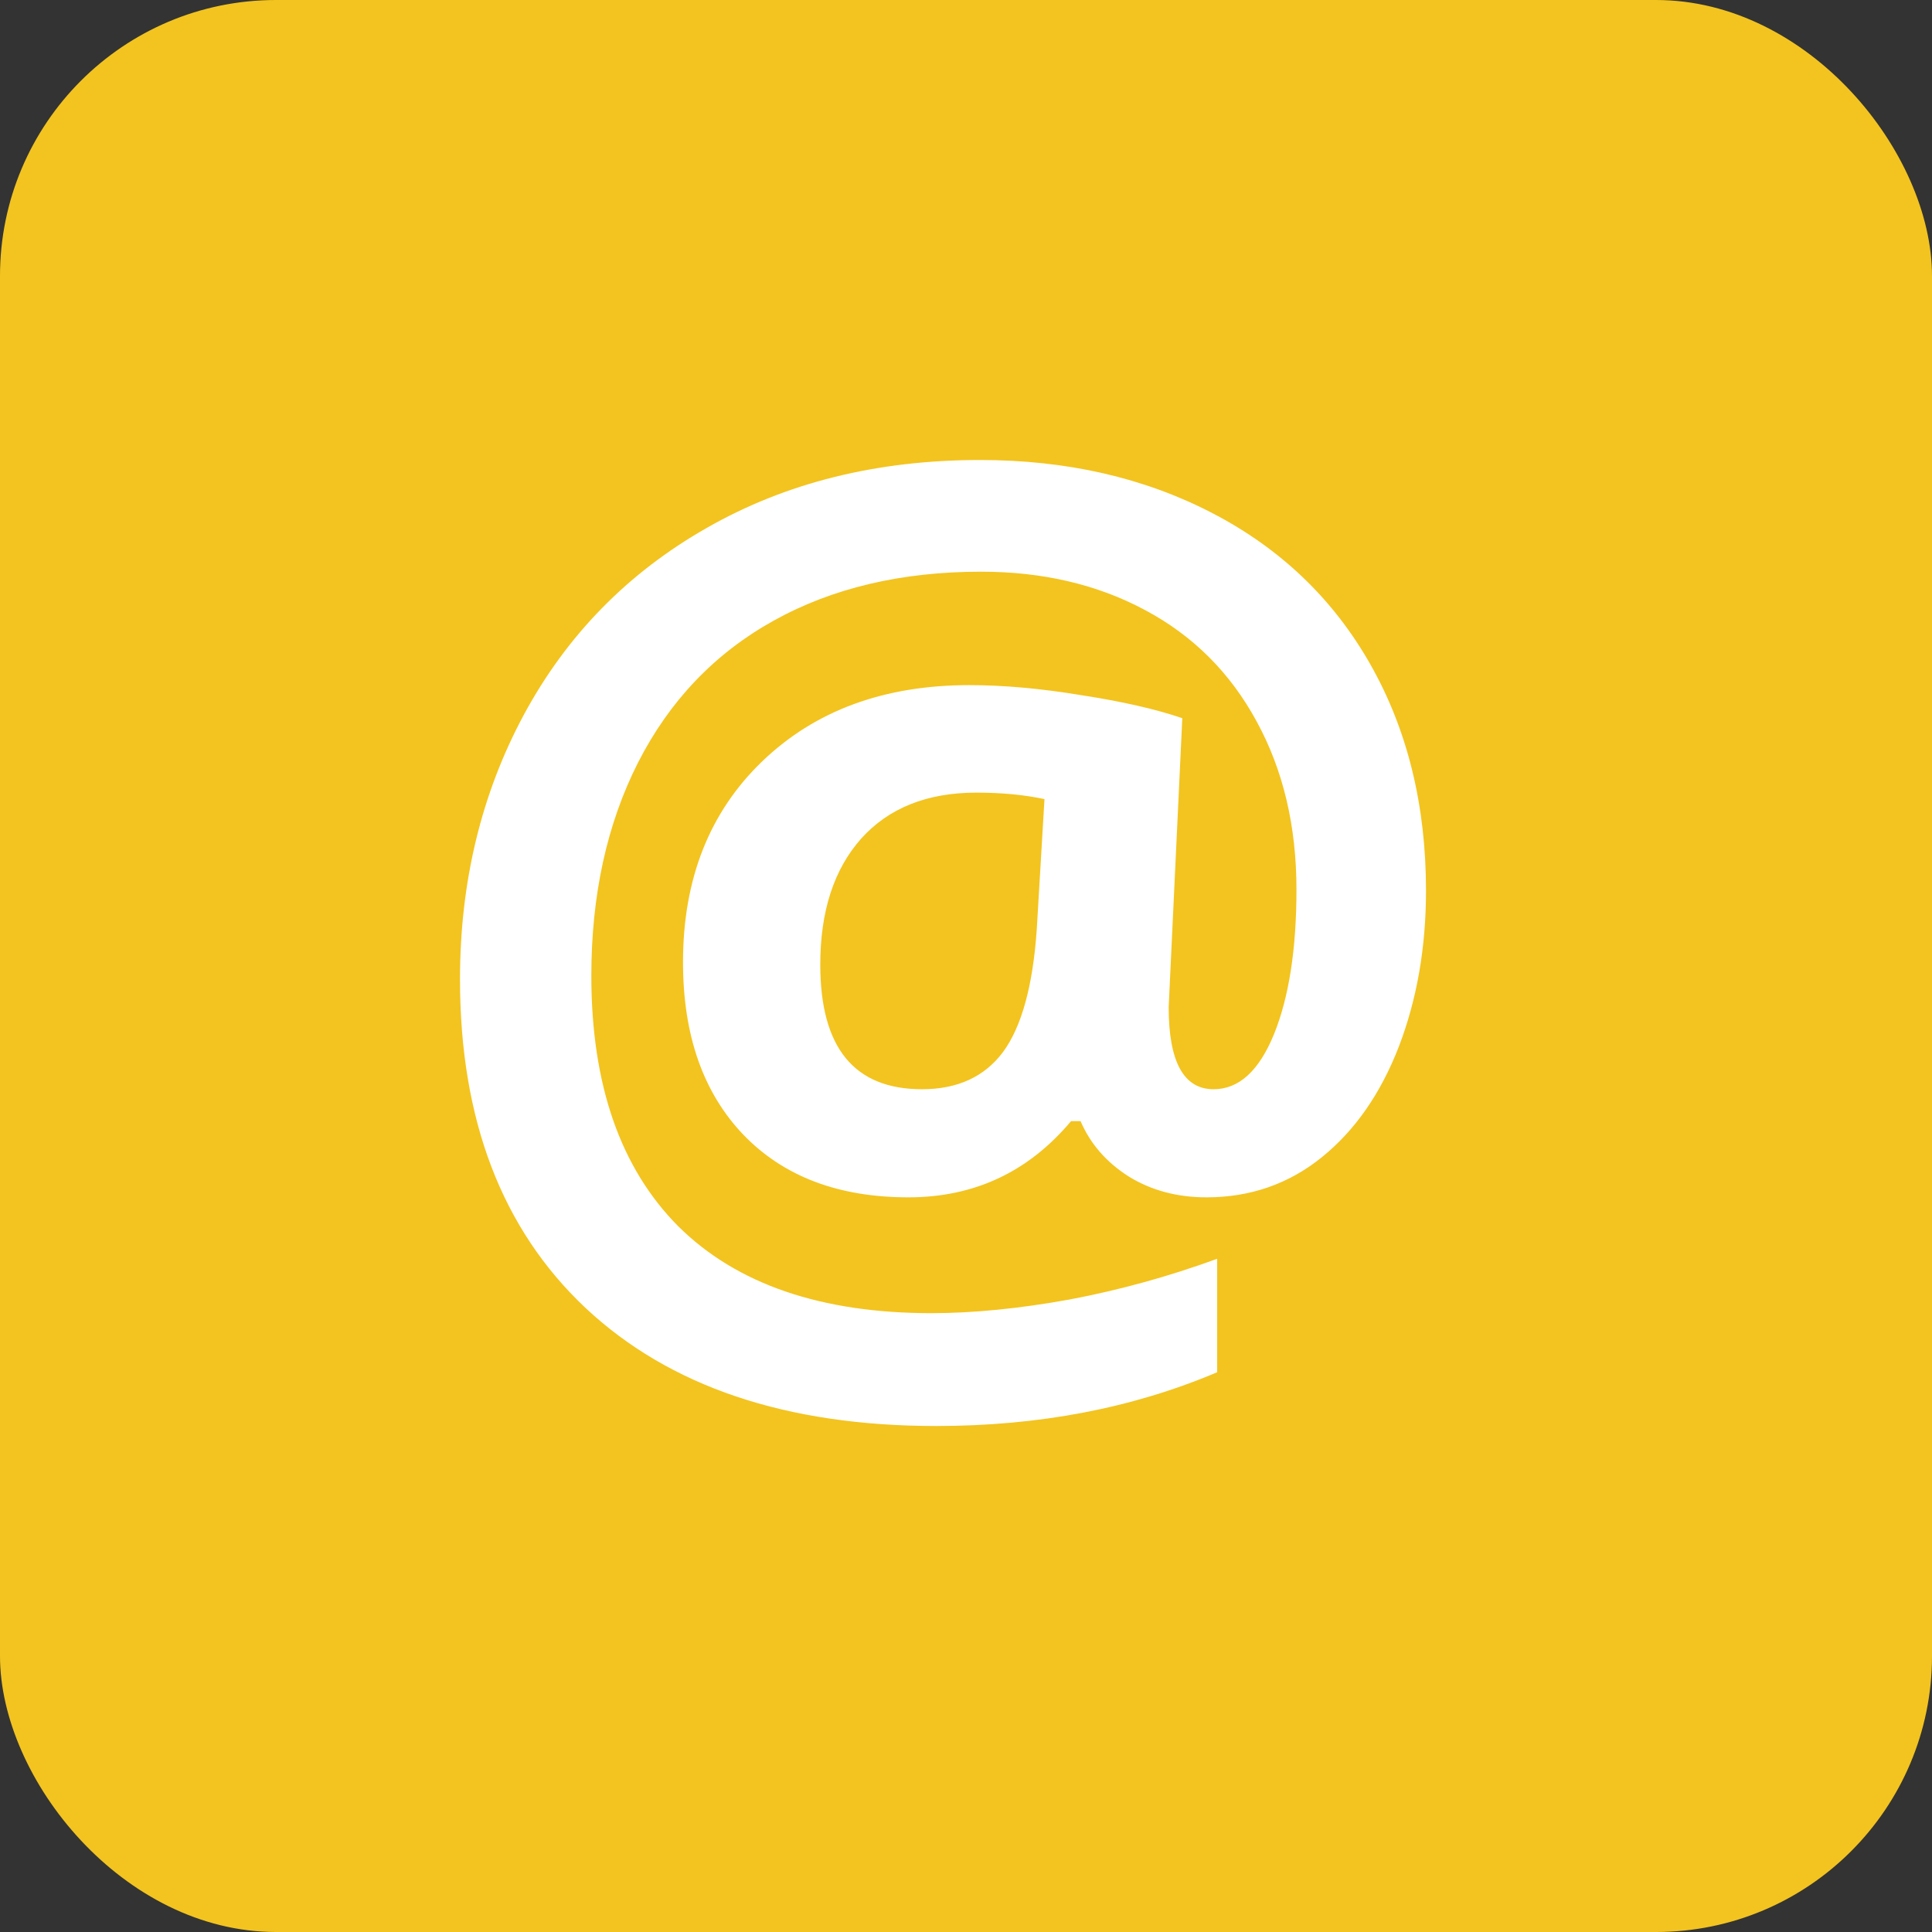 <svg width="50" height="50" viewBox="0 0 42 42" fill="none" xmlns="http://www.w3.org/2000/svg">
<rect x="0" y="0" width="42" height="42" fill="#333333" stroke="none"/>
<rect width="42" height="42" rx="6" fill="#F3C41F"/>
<path d="M31 19.363C31 20.596 30.803 21.727 30.409 22.754C30.014 23.773 29.457 24.574 28.737 25.156C28.017 25.738 27.181 26.029 26.229 26.029C25.595 26.029 25.033 25.88 24.544 25.58C24.056 25.272 23.704 24.869 23.49 24.372H23.284C22.358 25.477 21.179 26.029 19.748 26.029C18.23 26.029 17.034 25.576 16.16 24.668C15.285 23.752 14.848 22.502 14.848 20.917C14.848 19.111 15.422 17.655 16.571 16.55C17.72 15.446 19.221 14.894 21.072 14.894C21.81 14.894 22.62 14.966 23.503 15.112C24.394 15.249 25.127 15.416 25.702 15.613L25.406 21.894C25.406 23.084 25.732 23.679 26.383 23.679C26.932 23.679 27.369 23.281 27.695 22.484C28.021 21.68 28.184 20.631 28.184 19.338C28.184 17.959 27.896 16.743 27.322 15.69C26.748 14.628 25.938 13.819 24.892 13.262C23.854 12.706 22.667 12.428 21.329 12.428C19.598 12.428 18.093 12.783 16.816 13.494C15.538 14.204 14.557 15.232 13.871 16.576C13.194 17.912 12.855 19.457 12.855 21.213C12.855 23.576 13.485 25.391 14.745 26.659C16.014 27.917 17.849 28.547 20.249 28.547C21.158 28.547 22.157 28.448 23.246 28.251C24.334 28.046 25.406 27.75 26.46 27.365V29.831C24.626 30.61 22.59 31 20.352 31C17.094 31 14.552 30.144 12.726 28.431C10.909 26.719 10 24.338 10 21.29C10 19.175 10.463 17.257 11.389 15.536C12.323 13.806 13.648 12.453 15.363 11.477C17.086 10.492 19.066 10 21.304 10C23.19 10 24.875 10.385 26.358 11.156C27.841 11.927 28.985 13.023 29.791 14.444C30.597 15.865 31 17.505 31 19.363ZM17.832 20.969C17.832 22.776 18.569 23.679 20.044 23.679C20.815 23.679 21.402 23.409 21.805 22.87C22.208 22.322 22.453 21.436 22.538 20.211L22.706 17.372C22.268 17.278 21.775 17.231 21.227 17.231C20.155 17.231 19.319 17.565 18.719 18.233C18.127 18.901 17.832 19.813 17.832 20.969Z" fill="white"/>
</svg>
